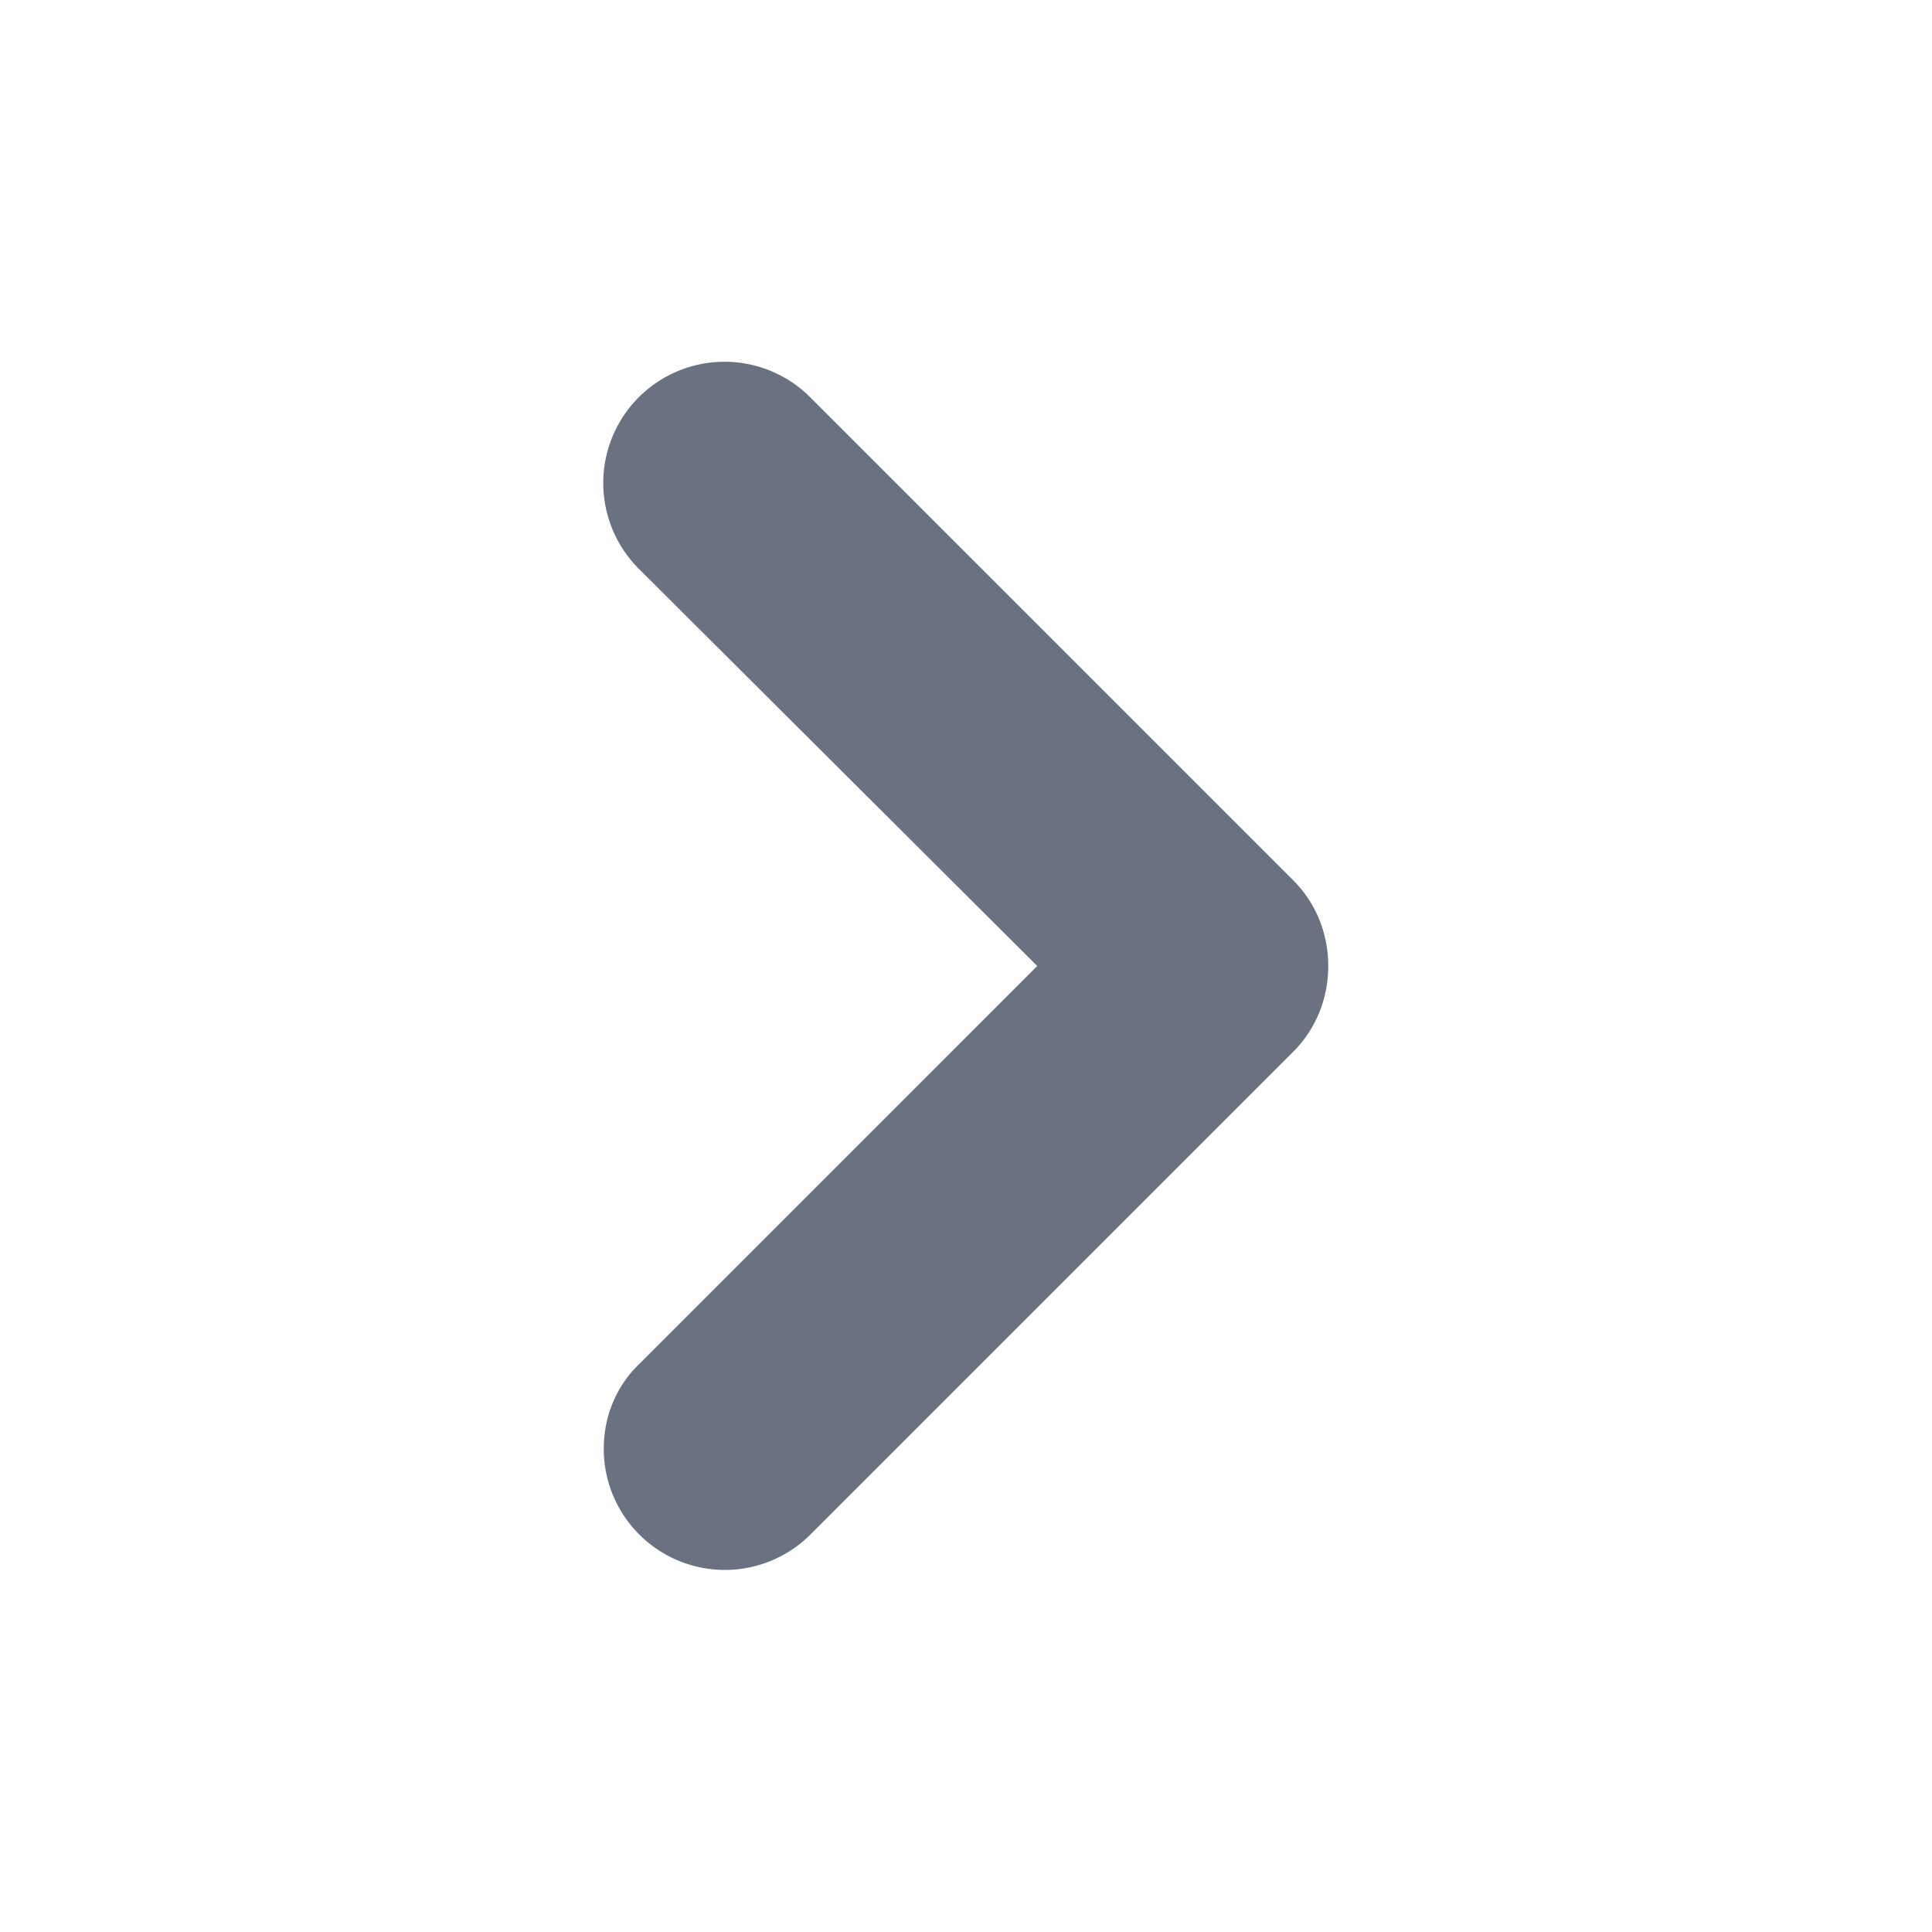 <svg xmlns='http://www.w3.org/2000/svg' viewBox='0 0 16 16'><path fill-rule='evenodd' clip-rule='evenodd' d='M10.71 7.29l-4-4a1.003 1.003 0 00-1.42 1.42L8.59 8 5.3 11.29c-.19.18-.3.43-.3.71a1.003 1.003 0 001.71.71l4-4c.18-.18.29-.43.29-.71 0-.28-.11-.53-.29-.71z' fill='#6a7282'/></svg>
